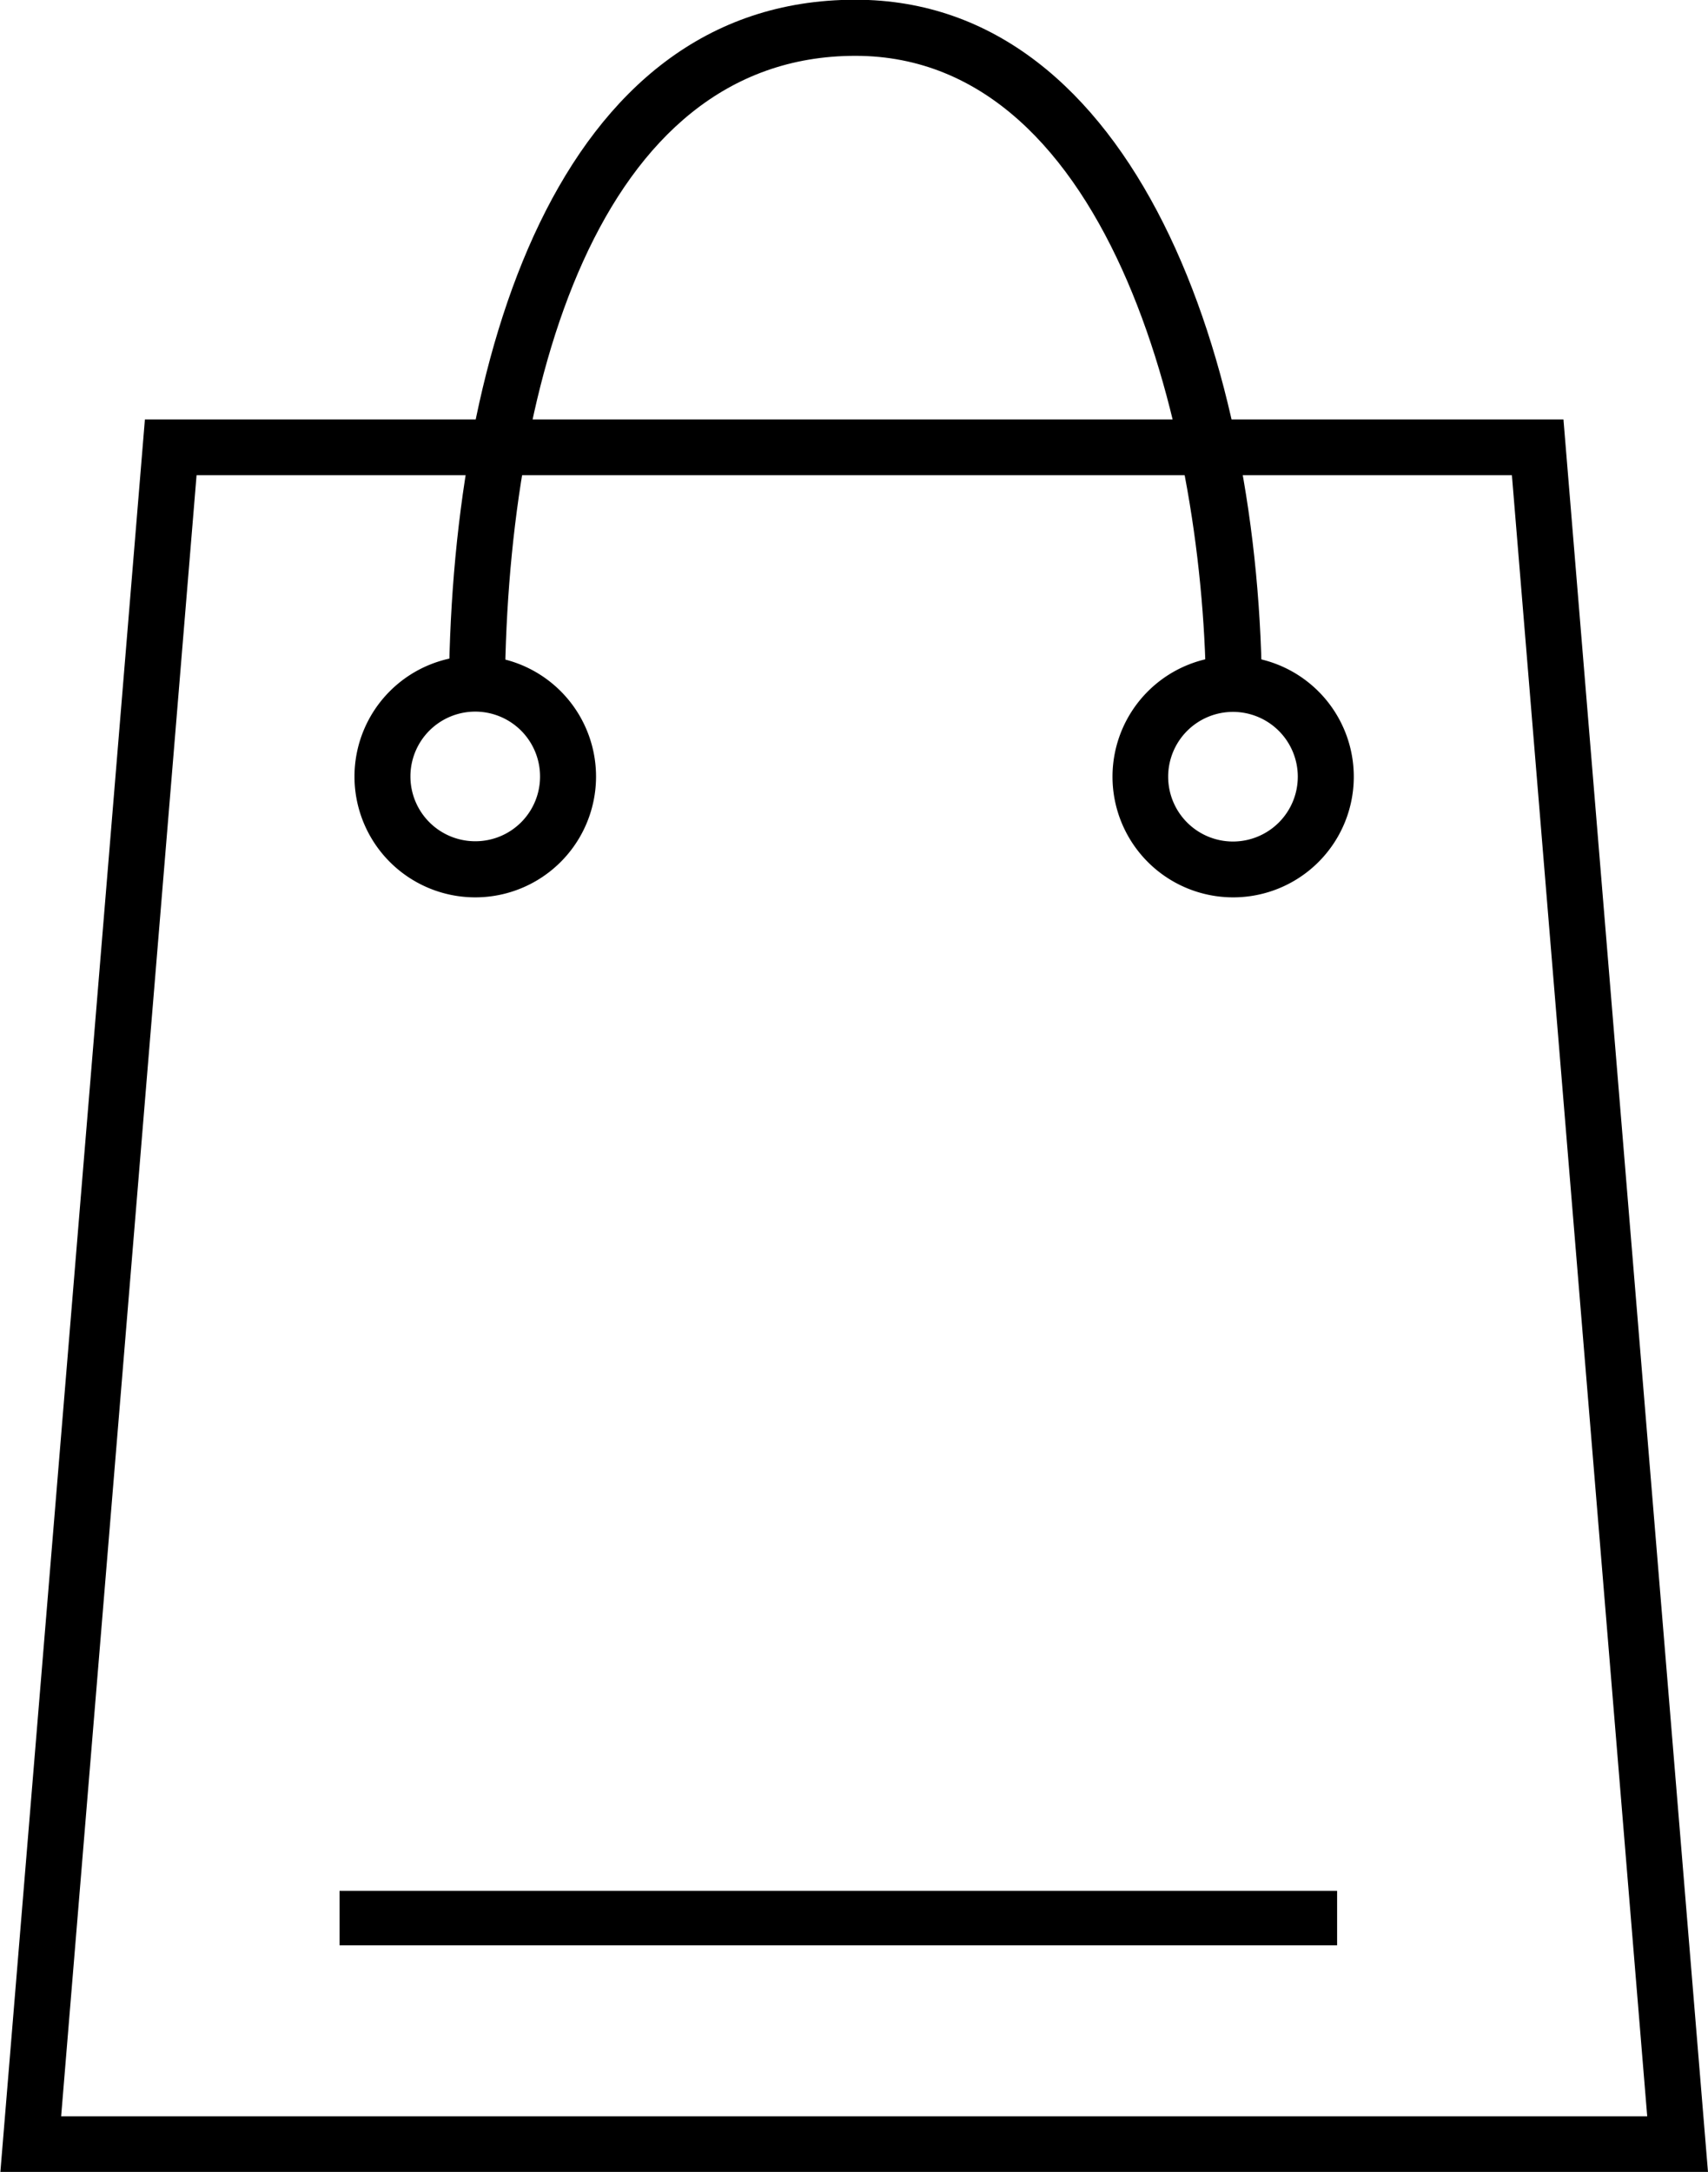 <svg xmlns="http://www.w3.org/2000/svg" width="62.719" height="79.75" viewBox="0 0 62.719 79.75">
  <defs>
    <style>
      .cls-1 {
        fill-rule: evenodd;
      }
    </style>
  </defs>
  <path id="Path_81" data-name="Path 81" class="cls-1" d="M311.219,1154.57H248.513l5.308-64.36h52.09Zm-60.474-2.05h58.242l-4.969-60.26h-48.3Z" transform="translate(-248.5 -1074.81)"/>
  <path class="cls-1" d="M260.968,1144.24H297.6v2H260.968v-2Z" transform="translate(-248.5 -1074.81)"/>
  <g>
    <path id="Path_82" data-name="Path 82" class="cls-1" d="M294.841,1100.52h-2.055c0-9.51-3.429-23.66-12.875-23.66-9.491,0-12.873,12.22-12.873,23.66h-2.056c0-12.43,3.922-25.72,14.929-25.72C290.169,1074.8,294.841,1088.13,294.841,1100.52Z" transform="translate(-248.5 -1074.81)"/>
    <path id="Path_83" data-name="Path 83" class="cls-1" d="M265.953,1107.76a4.435,4.435,0,1,1,4.434-4.44A4.436,4.436,0,0,1,265.953,1107.76Zm0-2.06a2.38,2.38,0,1,1,2.378-2.38A2.374,2.374,0,0,1,265.953,1105.7Z" transform="translate(-248.5 -1074.81)"/>
    <path id="Path_84" data-name="Path 84" class="cls-1" d="M293.778,1107.76a4.43,4.43,0,1,1,4.434-4.43A4.428,4.428,0,0,1,293.778,1107.76Zm0-2.05a2.38,2.38,0,1,1,2.378-2.38A2.381,2.381,0,0,1,293.779,1105.71Z" transform="translate(-248.5 -1074.81)"/>
  </g>
</svg>
